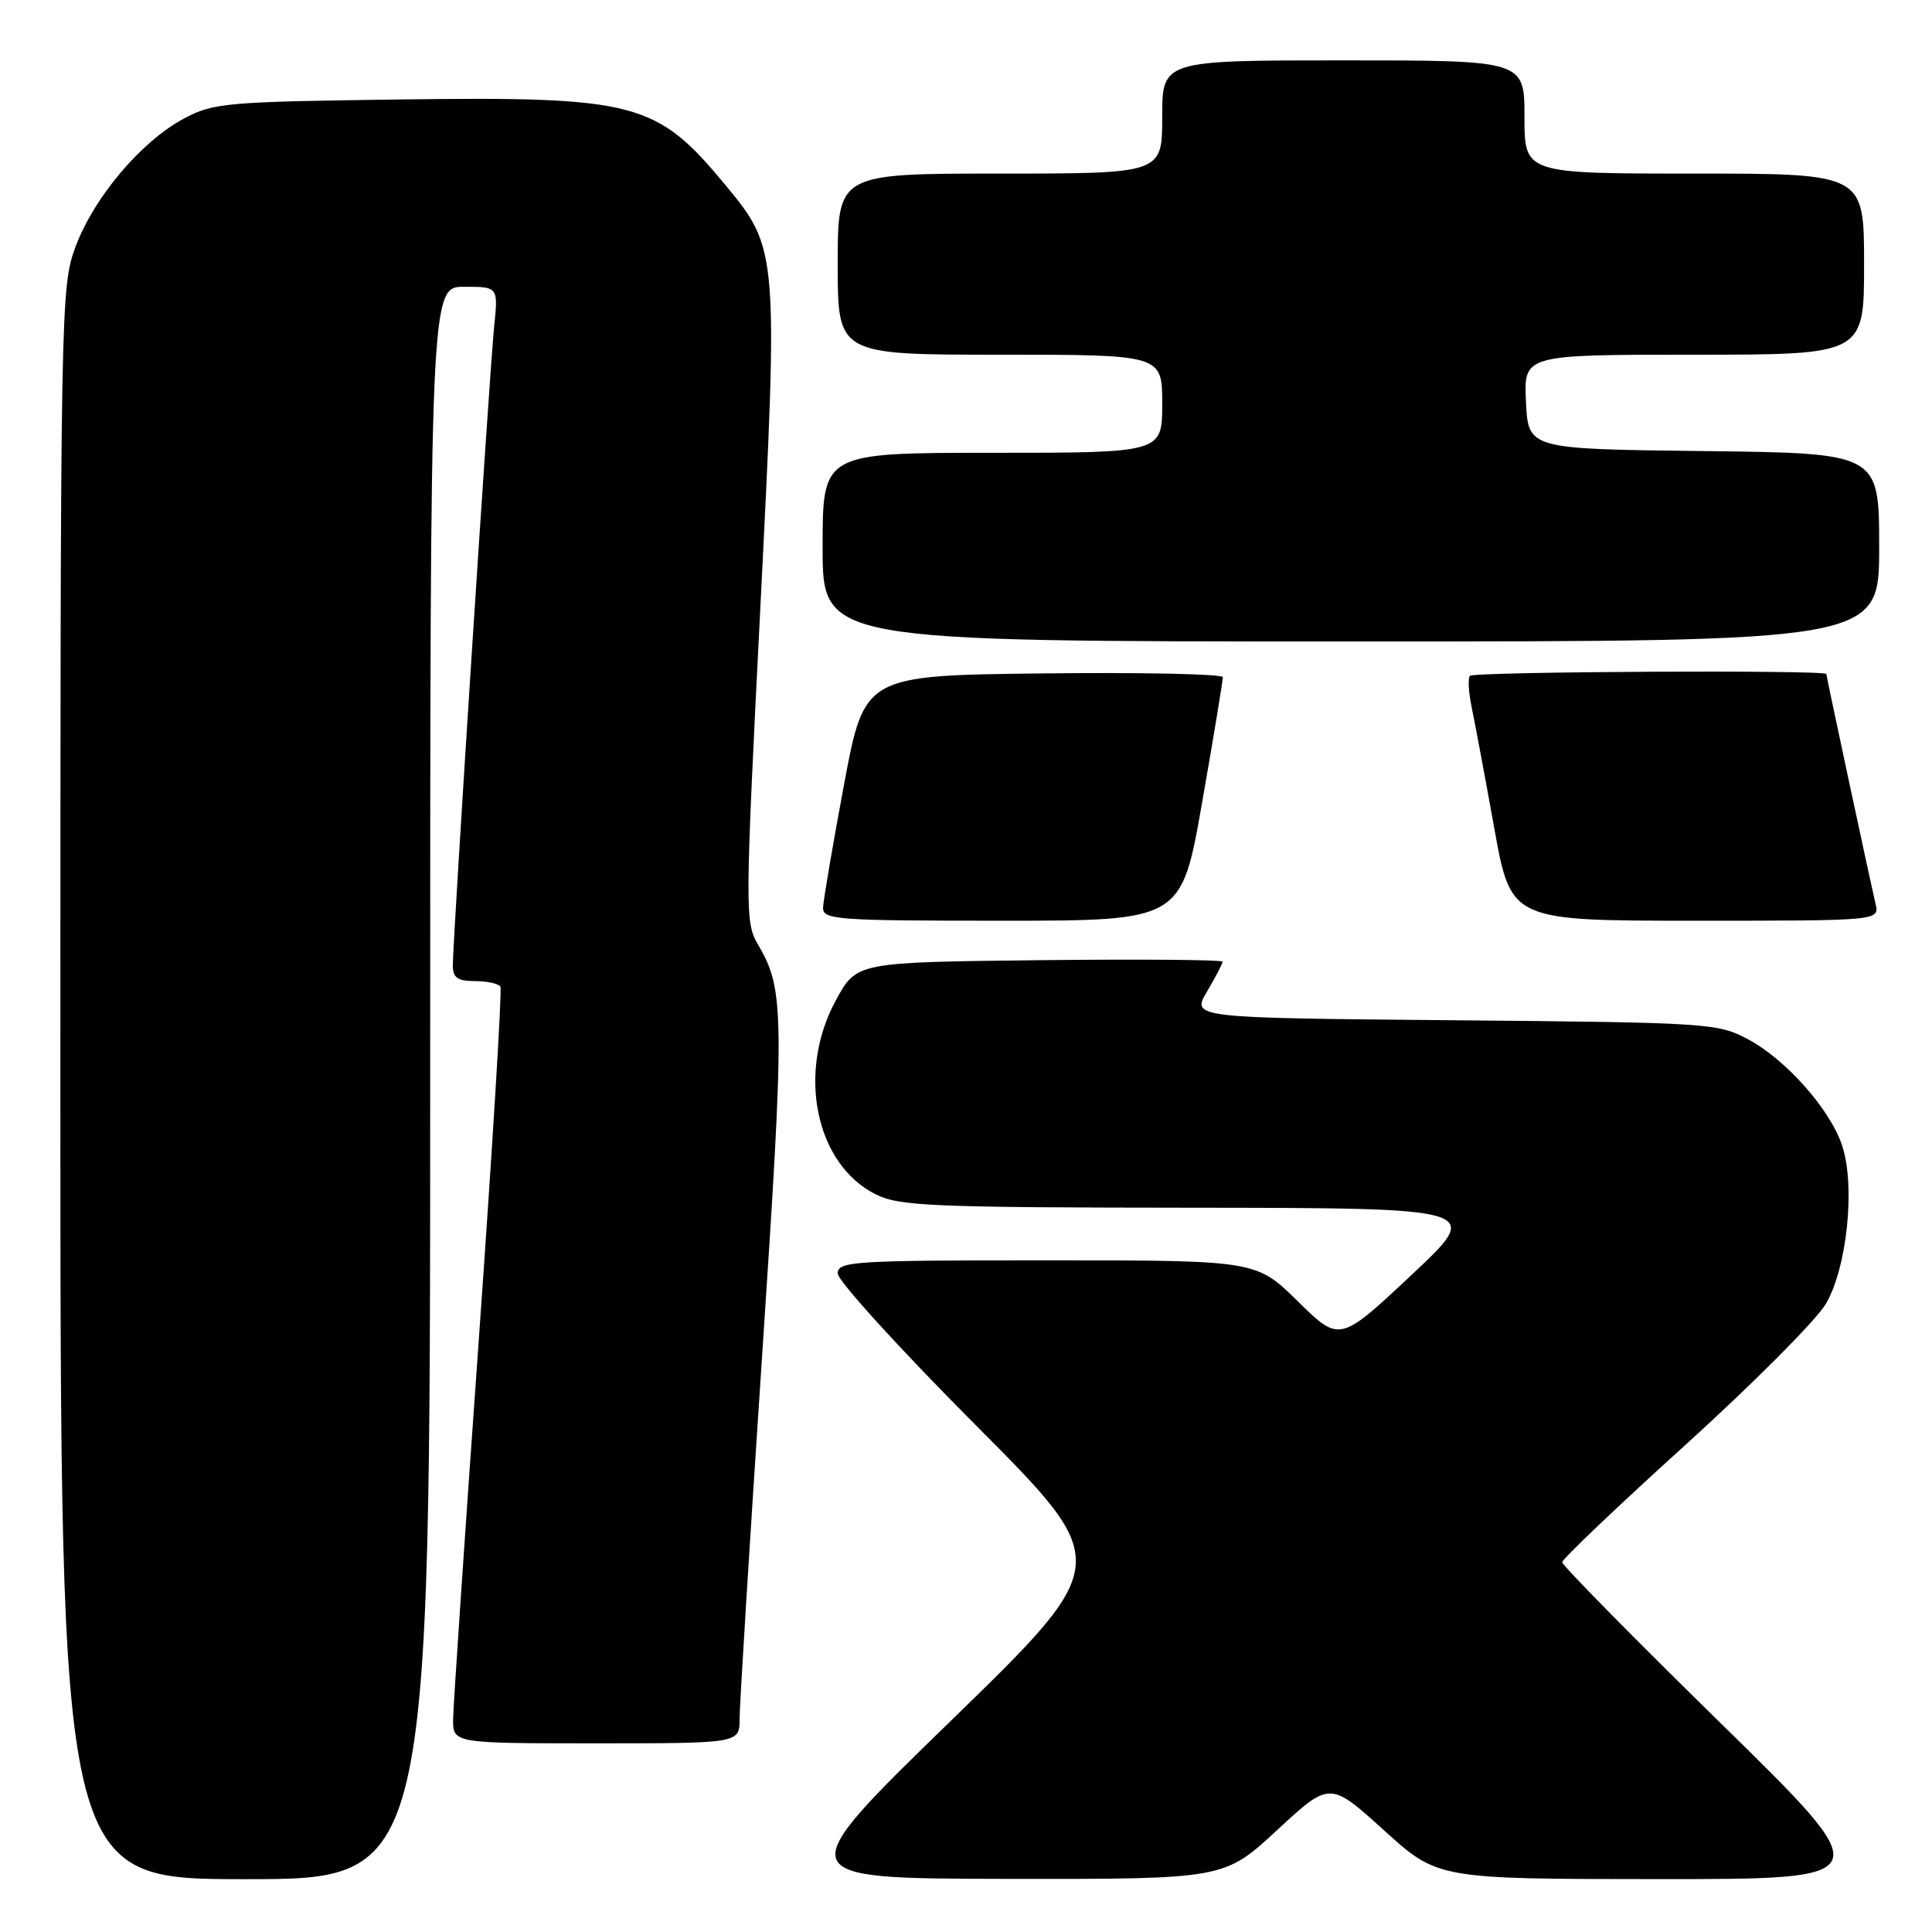 <?xml version="1.0" encoding="UTF-8" standalone="no"?>
<!DOCTYPE svg PUBLIC "-//W3C//DTD SVG 1.1//EN" "http://www.w3.org/Graphics/SVG/1.1/DTD/svg11.dtd" >
<svg xmlns="http://www.w3.org/2000/svg" xmlns:xlink="http://www.w3.org/1999/xlink" version="1.1" viewBox="0 0 256 256">
 <g >
 <path fill="currentColor"
d=" M 57.00 143.50 C 57.00 38.00 57.00 38.00 61.51 38.00 C 66.02 38.00 66.02 38.00 65.48 43.25 C 64.89 48.95 60.00 124.52 60.00 127.92 C 60.00 129.56 60.63 130.00 62.94 130.00 C 64.56 130.00 66.07 130.34 66.31 130.75 C 66.54 131.16 65.23 152.43 63.41 178.00 C 61.58 203.57 60.07 225.96 60.04 227.75 C 60.00 231.00 60.00 231.00 79.00 231.00 C 98.00 231.00 98.00 231.00 98.00 227.75 C 98.00 225.96 99.33 204.47 100.96 180.00 C 104.00 134.39 103.97 131.15 100.46 125.19 C 98.70 122.22 98.71 120.78 100.75 80.50 C 103.13 33.43 103.10 32.96 96.18 24.59 C 87.00 13.48 84.33 12.78 52.98 13.18 C 29.97 13.48 28.25 13.63 24.37 15.71 C 18.72 18.73 12.48 26.10 10.03 32.64 C 8.04 37.98 8.00 39.95 8.00 143.54 C 8.00 249.00 8.00 249.00 32.50 249.00 C 57.00 249.00 57.00 249.00 57.00 143.50 Z  M 169.21 242.51 C 176.21 236.03 176.21 236.03 183.36 242.50 C 190.50 248.98 190.50 248.98 219.80 248.99 C 249.09 249.00 249.09 249.00 228.05 228.38 C 216.47 217.04 207.00 207.42 207.00 207.00 C 207.00 206.59 214.31 199.62 223.25 191.53 C 232.19 183.43 240.57 175.02 241.89 172.84 C 244.73 168.12 245.88 157.19 244.09 151.79 C 242.52 147.02 236.66 140.40 231.64 137.72 C 227.63 135.57 226.41 135.49 192.69 135.19 C 157.87 134.88 157.87 134.88 159.94 131.38 C 161.07 129.46 162.00 127.68 162.00 127.43 C 162.00 127.17 151.09 127.08 137.75 127.23 C 113.51 127.50 113.51 127.50 110.78 132.50 C 105.55 142.07 108.03 154.24 116.02 158.25 C 119.15 159.82 123.39 160.00 158.00 160.03 C 196.50 160.07 196.50 160.07 187.00 168.97 C 177.50 177.87 177.50 177.87 171.97 172.43 C 166.44 167.00 166.44 167.00 138.72 167.00 C 113.05 167.00 111.00 167.13 111.00 168.74 C 111.00 169.70 119.21 178.72 129.25 188.80 C 147.50 207.11 147.50 207.11 126.00 228.01 C 104.50 248.91 104.50 248.91 133.35 248.96 C 162.20 249.00 162.20 249.00 169.21 242.51 Z  M 159.30 106.25 C 160.82 97.59 162.04 90.15 162.03 89.73 C 162.01 89.31 151.32 89.08 138.27 89.23 C 114.54 89.50 114.54 89.50 111.83 104.00 C 110.34 111.97 109.10 119.29 109.06 120.25 C 109.00 121.87 110.77 122.00 132.77 122.00 C 156.55 122.00 156.55 122.00 159.30 106.25 Z  M 248.52 119.75 C 247.56 115.59 242.00 89.61 242.00 89.31 C 242.00 88.75 195.34 88.99 194.78 89.55 C 194.48 89.85 194.59 91.76 195.02 93.80 C 195.44 95.83 196.79 103.01 198.00 109.75 C 200.21 122.00 200.21 122.00 224.63 122.00 C 249.04 122.00 249.04 122.00 248.52 119.75 Z  M 249.00 72.52 C 249.00 60.04 249.00 60.04 225.75 59.77 C 202.50 59.50 202.50 59.50 202.20 53.25 C 201.90 47.00 201.90 47.00 224.45 47.00 C 247.00 47.00 247.00 47.00 247.00 35.00 C 247.00 23.00 247.00 23.00 224.50 23.00 C 202.00 23.00 202.00 23.00 202.00 15.50 C 202.00 8.00 202.00 8.00 178.00 8.00 C 154.00 8.00 154.00 8.00 154.00 15.50 C 154.00 23.00 154.00 23.00 132.50 23.00 C 111.00 23.00 111.00 23.00 111.00 35.00 C 111.00 47.00 111.00 47.00 132.50 47.00 C 154.00 47.00 154.00 47.00 154.00 53.50 C 154.00 60.00 154.00 60.00 131.50 60.00 C 109.00 60.00 109.00 60.00 109.00 72.50 C 109.00 85.00 109.00 85.00 179.00 85.00 C 249.00 85.00 249.00 85.00 249.00 72.52 Z "/>
</g>
</svg>